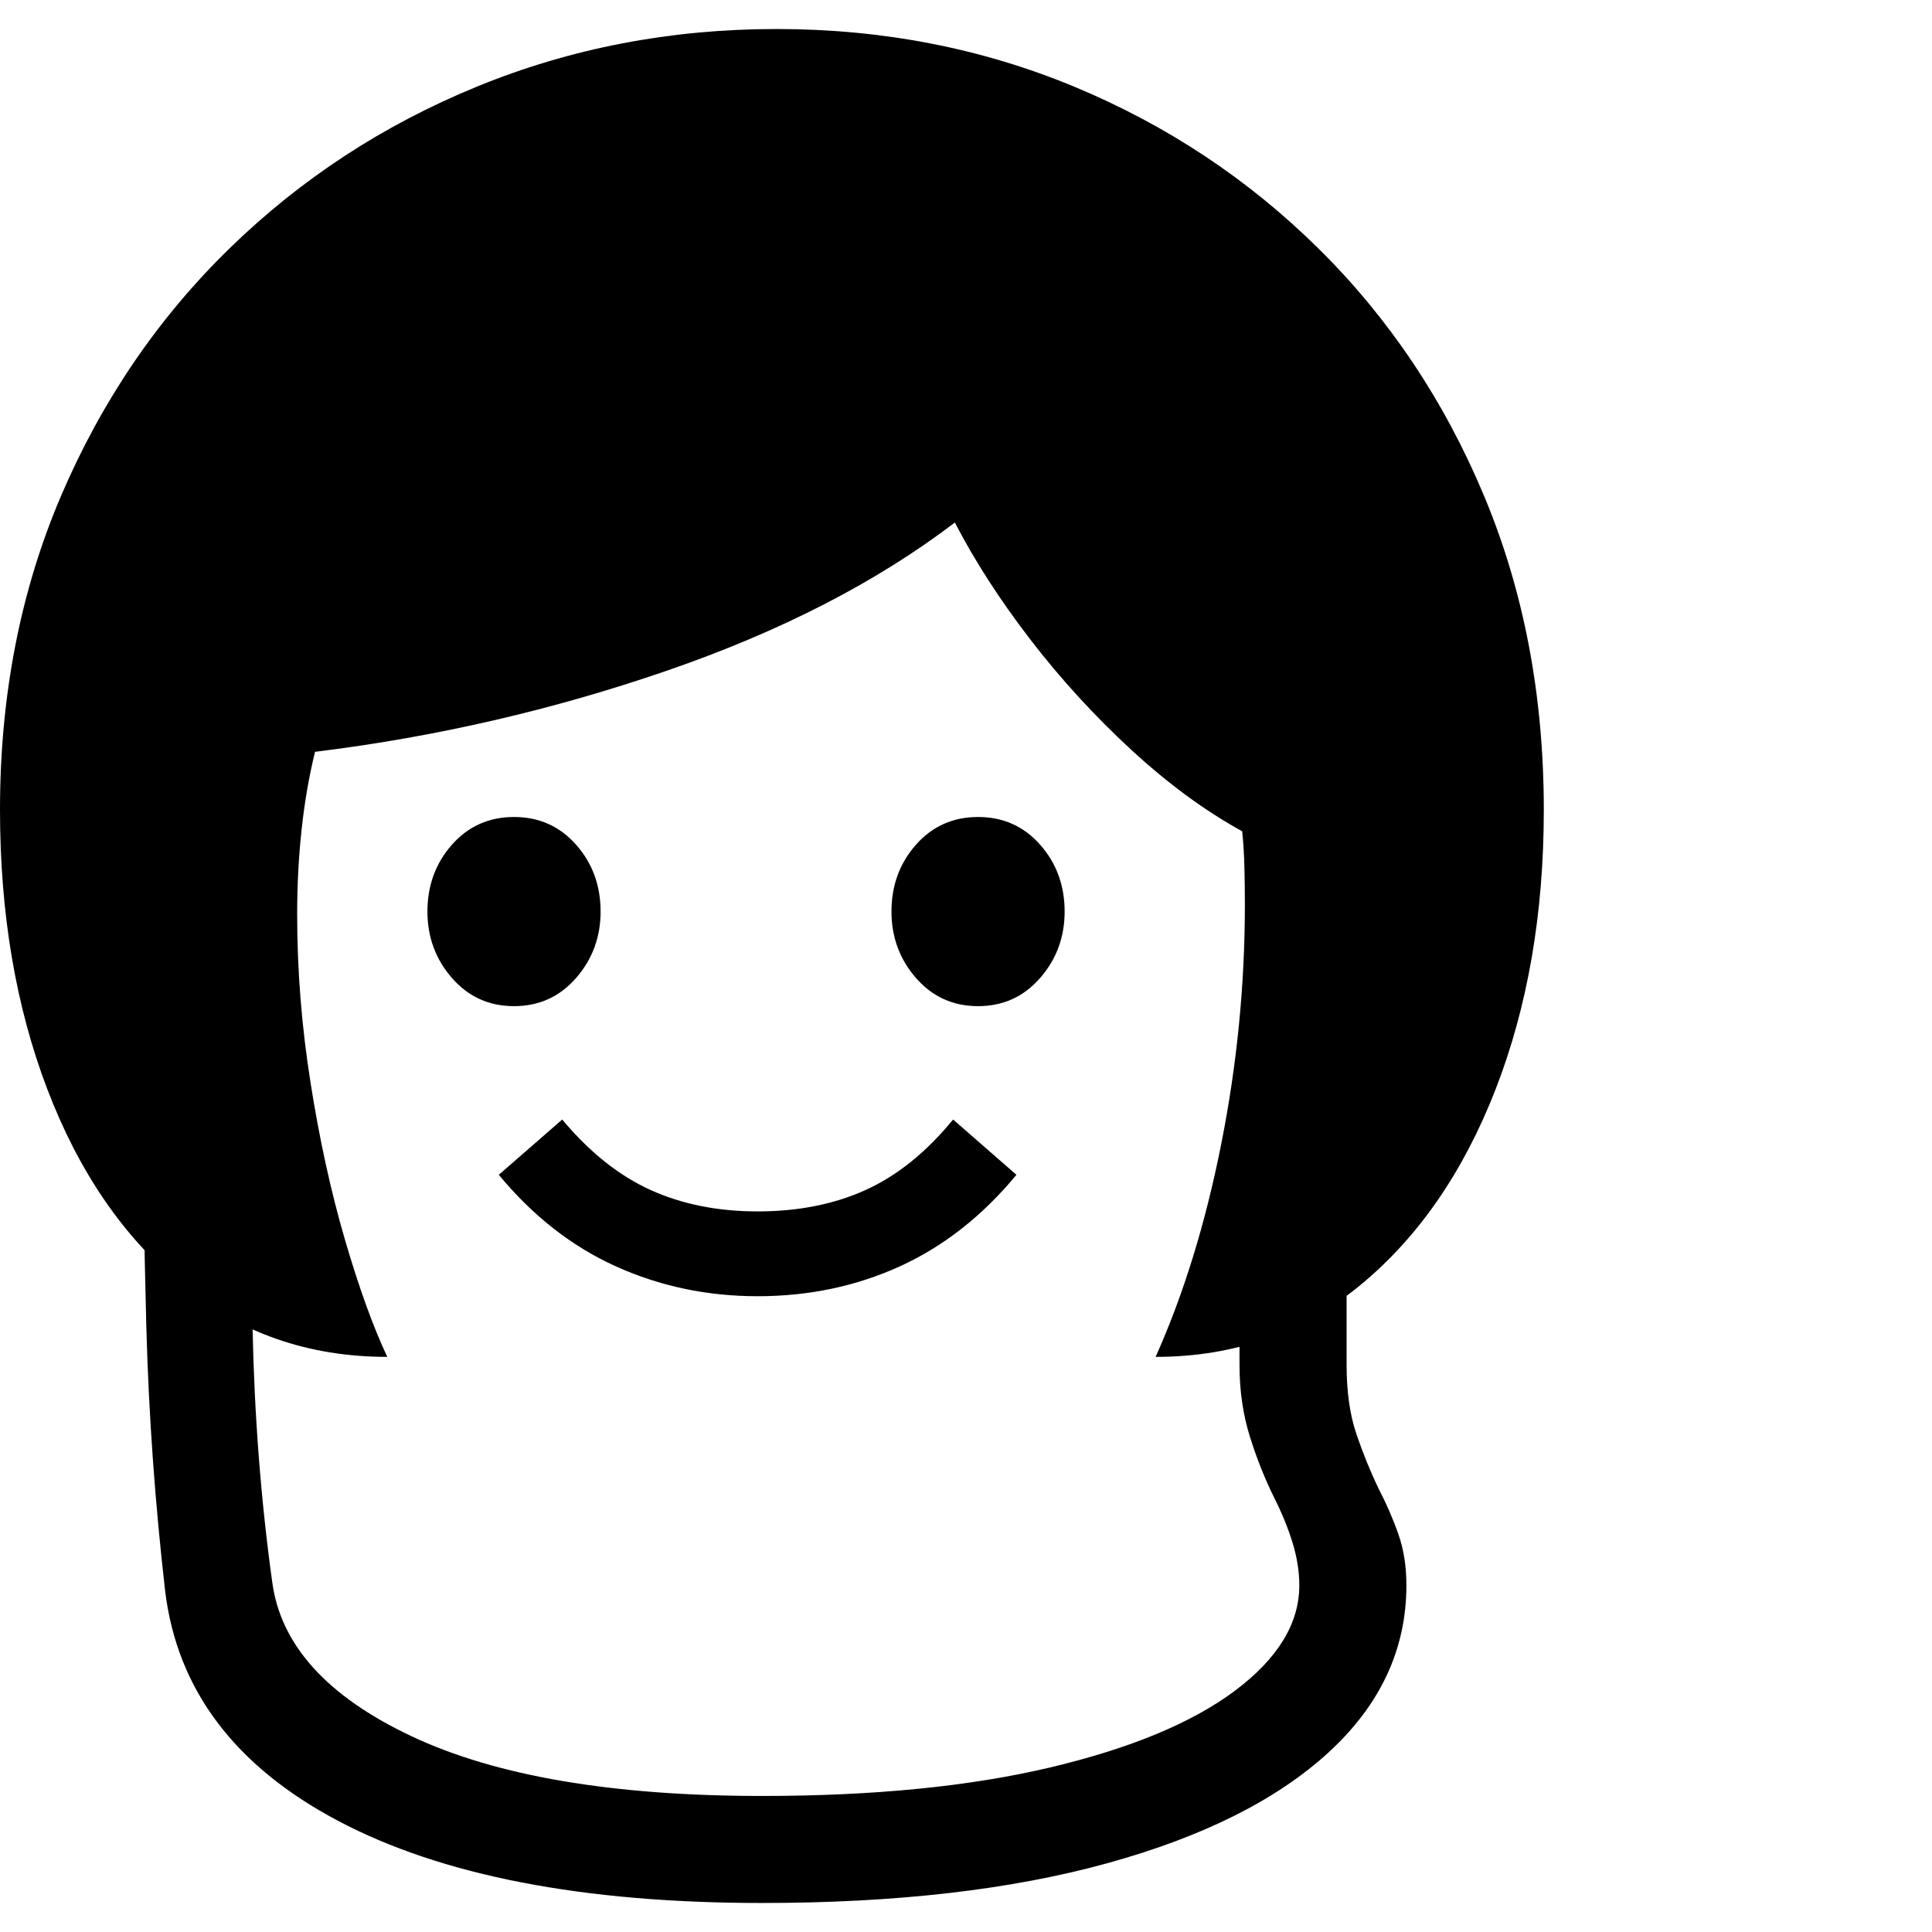 <svg version="1.1" xmlns="http://www.w3.org/2000/svg" width="256" height="256" viewBox="0 0 33.828 32.812">
  <defs>
    <style type="text/css" id="current-color-scheme">.ColorScheme-Text { color:#000000; }</style>
  </defs><path class="ColorScheme-Text" fill="currentColor" d="M6.781 23.25 C5.396 23.25 4.195 22.831 3.18 21.992 C2.164 21.154 1.38 20.01 0.828 18.562 C0.276 17.115 0 15.484 0 13.672 C0 11.672 0.357 9.839 1.07 8.172 C1.784 6.505 2.766 5.063 4.016 3.844 C5.266 2.625 6.711 1.68 8.352 1.008 C9.992 0.336 11.74 -0 13.594 -0 C15.448 -0 17.185 0.336 18.805 1.008 C20.424 1.68 21.852 2.625 23.086 3.844 C24.32 5.063 25.286 6.505 25.984 8.172 C26.682 9.839 27.031 11.672 27.031 13.672 C27.031 15.484 26.75 17.115 26.188 18.562 C25.625 20.01 24.836 21.154 23.82 21.992 C22.805 22.831 21.609 23.25 20.234 23.25 C20.724 22.156 21.107 20.914 21.383 19.523 C21.659 18.133 21.797 16.734 21.797 15.328 C21.797 15.12 21.794 14.906 21.789 14.688 C21.784 14.469 21.771 14.255 21.75 14.047 C21.104 13.693 20.458 13.219 19.812 12.625 C19.167 12.031 18.576 11.385 18.039 10.688 C17.503 9.99 17.063 9.307 16.719 8.641 C15.354 9.682 13.674 10.547 11.68 11.234 C9.685 11.922 7.63 12.396 5.516 12.656 C5.411 13.083 5.333 13.536 5.281 14.016 C5.229 14.495 5.203 14.99 5.203 15.5 C5.203 16.479 5.281 17.464 5.438 18.453 C5.594 19.443 5.794 20.357 6.039 21.195 C6.284 22.034 6.531 22.719 6.781 23.25 Z M13.344 32.812 C10.208 32.812 7.734 32.333 5.922 31.375 C4.109 30.417 3.099 29.073 2.891 27.344 C2.714 25.802 2.604 24.263 2.562 22.727 C2.521 21.19 2.5 19.651 2.5 18.109 L4.375 18.141 C4.375 19.651 4.391 21.18 4.422 22.727 C4.453 24.273 4.568 25.76 4.766 27.188 C4.911 28.292 5.724 29.193 7.203 29.891 C8.682 30.589 10.729 30.938 13.344 30.938 C15.302 30.938 16.984 30.771 18.391 30.438 C19.797 30.104 20.875 29.656 21.625 29.094 C22.375 28.531 22.75 27.917 22.75 27.25 C22.75 27.01 22.711 26.763 22.633 26.508 C22.555 26.253 22.448 25.99 22.312 25.719 C22.146 25.385 22.003 25.026 21.883 24.641 C21.763 24.255 21.703 23.839 21.703 23.391 L21.703 21.078 L23.578 21.078 L23.578 23.391 C23.578 23.859 23.635 24.263 23.75 24.602 C23.865 24.94 23.995 25.26 24.141 25.562 C24.276 25.823 24.391 26.086 24.484 26.352 C24.578 26.617 24.625 26.917 24.625 27.25 C24.625 28.365 24.172 29.339 23.266 30.172 C22.359 31.005 21.065 31.654 19.383 32.117 C17.701 32.581 15.688 32.812 13.344 32.812 Z M13.266 22.188 C12.38 22.188 11.552 22.013 10.781 21.664 C10.01 21.315 9.328 20.781 8.734 20.062 L9.844 19.094 C10.323 19.667 10.839 20.078 11.391 20.328 C11.943 20.578 12.568 20.703 13.266 20.703 C13.974 20.703 14.604 20.578 15.156 20.328 C15.708 20.078 16.219 19.667 16.688 19.094 L17.797 20.062 C17.203 20.781 16.523 21.315 15.758 21.664 C14.992 22.013 14.161 22.188 13.266 22.188 Z M9 17.109 C8.562 17.109 8.201 16.945 7.914 16.617 C7.628 16.289 7.484 15.901 7.484 15.453 C7.484 14.995 7.628 14.604 7.914 14.281 C8.201 13.958 8.562 13.797 9 13.797 C9.438 13.797 9.799 13.958 10.086 14.281 C10.372 14.604 10.516 14.995 10.516 15.453 C10.516 15.901 10.372 16.289 10.086 16.617 C9.799 16.945 9.438 17.109 9 17.109 Z M17.125 17.109 C16.687 17.109 16.326 16.945 16.039 16.617 C15.753 16.289 15.609 15.901 15.609 15.453 C15.609 14.995 15.753 14.604 16.039 14.281 C16.326 13.958 16.687 13.797 17.125 13.797 C17.563 13.797 17.924 13.958 18.211 14.281 C18.497 14.604 18.641 14.995 18.641 15.453 C18.641 15.901 18.497 16.289 18.211 16.617 C17.924 16.945 17.563 17.109 17.125 17.109 Z M33.828 27.344" /></svg>